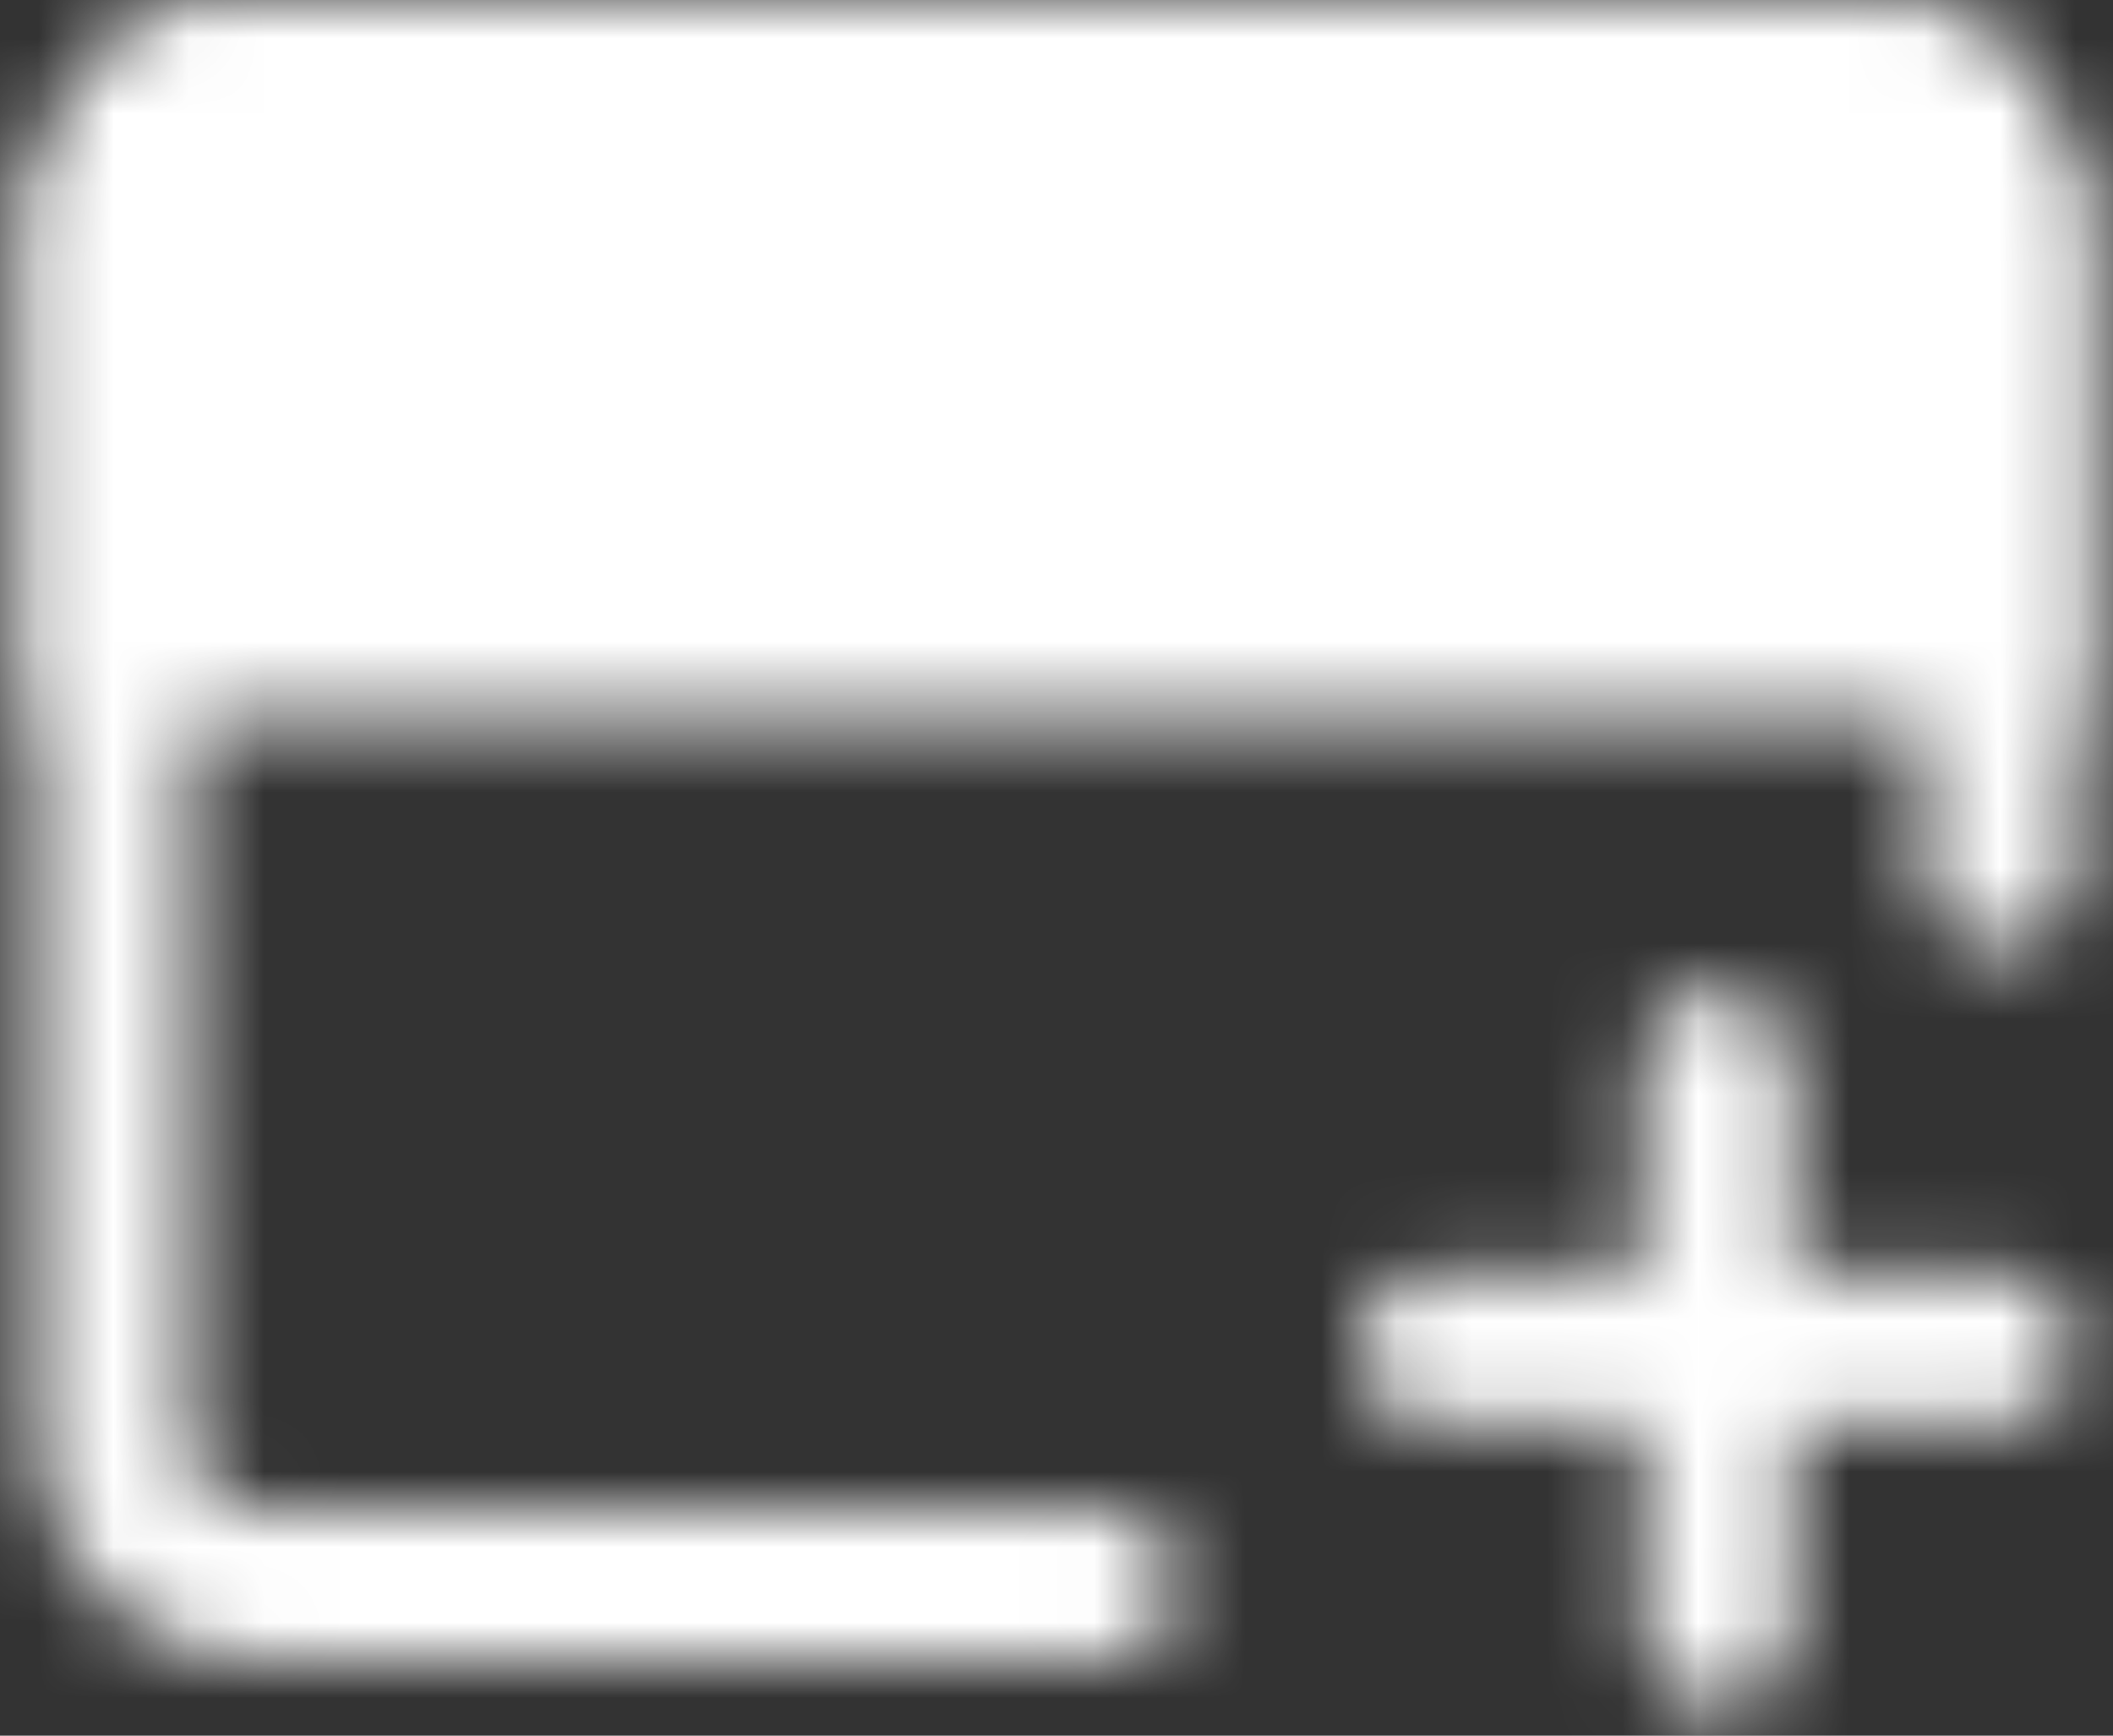 <svg width="28" height="23" fill="none" xmlns="http://www.w3.org/2000/svg"><rect width="100%" height="100%" fill="#333333" stroke="none"/><mask id="a" style="mask-type:luminance" maskUnits="userSpaceOnUse" x="0" y="0" width="28" height="23"><path d="M14.625 21H3.375c-.497 0-.974-.198-1.326-.549C1.698 20.099 1.5 19.622 1.5 19.125V2.875c0-.497.198-.974.549-1.326C2.401 1.198 2.878 1 3.375 1h21.25c.497 0 .974.198 1.326.549.352.352.549.829.549 1.326v8.713" stroke="#fff" stroke-width="2" stroke-linecap="round" stroke-linejoin="round"/><path d="M1.5 2.875c0-.497.198-.974.549-1.326C2.401 1.198 2.878 1 3.375 1h21.25c.497 0 .974.198 1.326.549.352.352.549.829.549 1.326V8.5h-25V2.875Z" fill="#fff" stroke="#fff" stroke-width="2"/><path d="M19 17.875h7.5m-3.75-3.75v7.5" stroke="#fff" stroke-width="2" stroke-linecap="round" stroke-linejoin="round"/><path d="M4 4.75c0-.69.56-1.25 1.25-1.25s1.25.56 1.25 1.25S5.94 6 5.25 6 4 5.44 4 4.75ZM7.75 4.75c0-.69.56-1.25 1.25-1.25s1.25.56 1.25 1.25S9.69 6 9 6s-1.25-.56-1.25-1.25Z" fill="#000"/></mask><g mask="url(#a)"><path d="M-1-4h30v30H-1V-4Z" fill="#fff"/></g></svg>